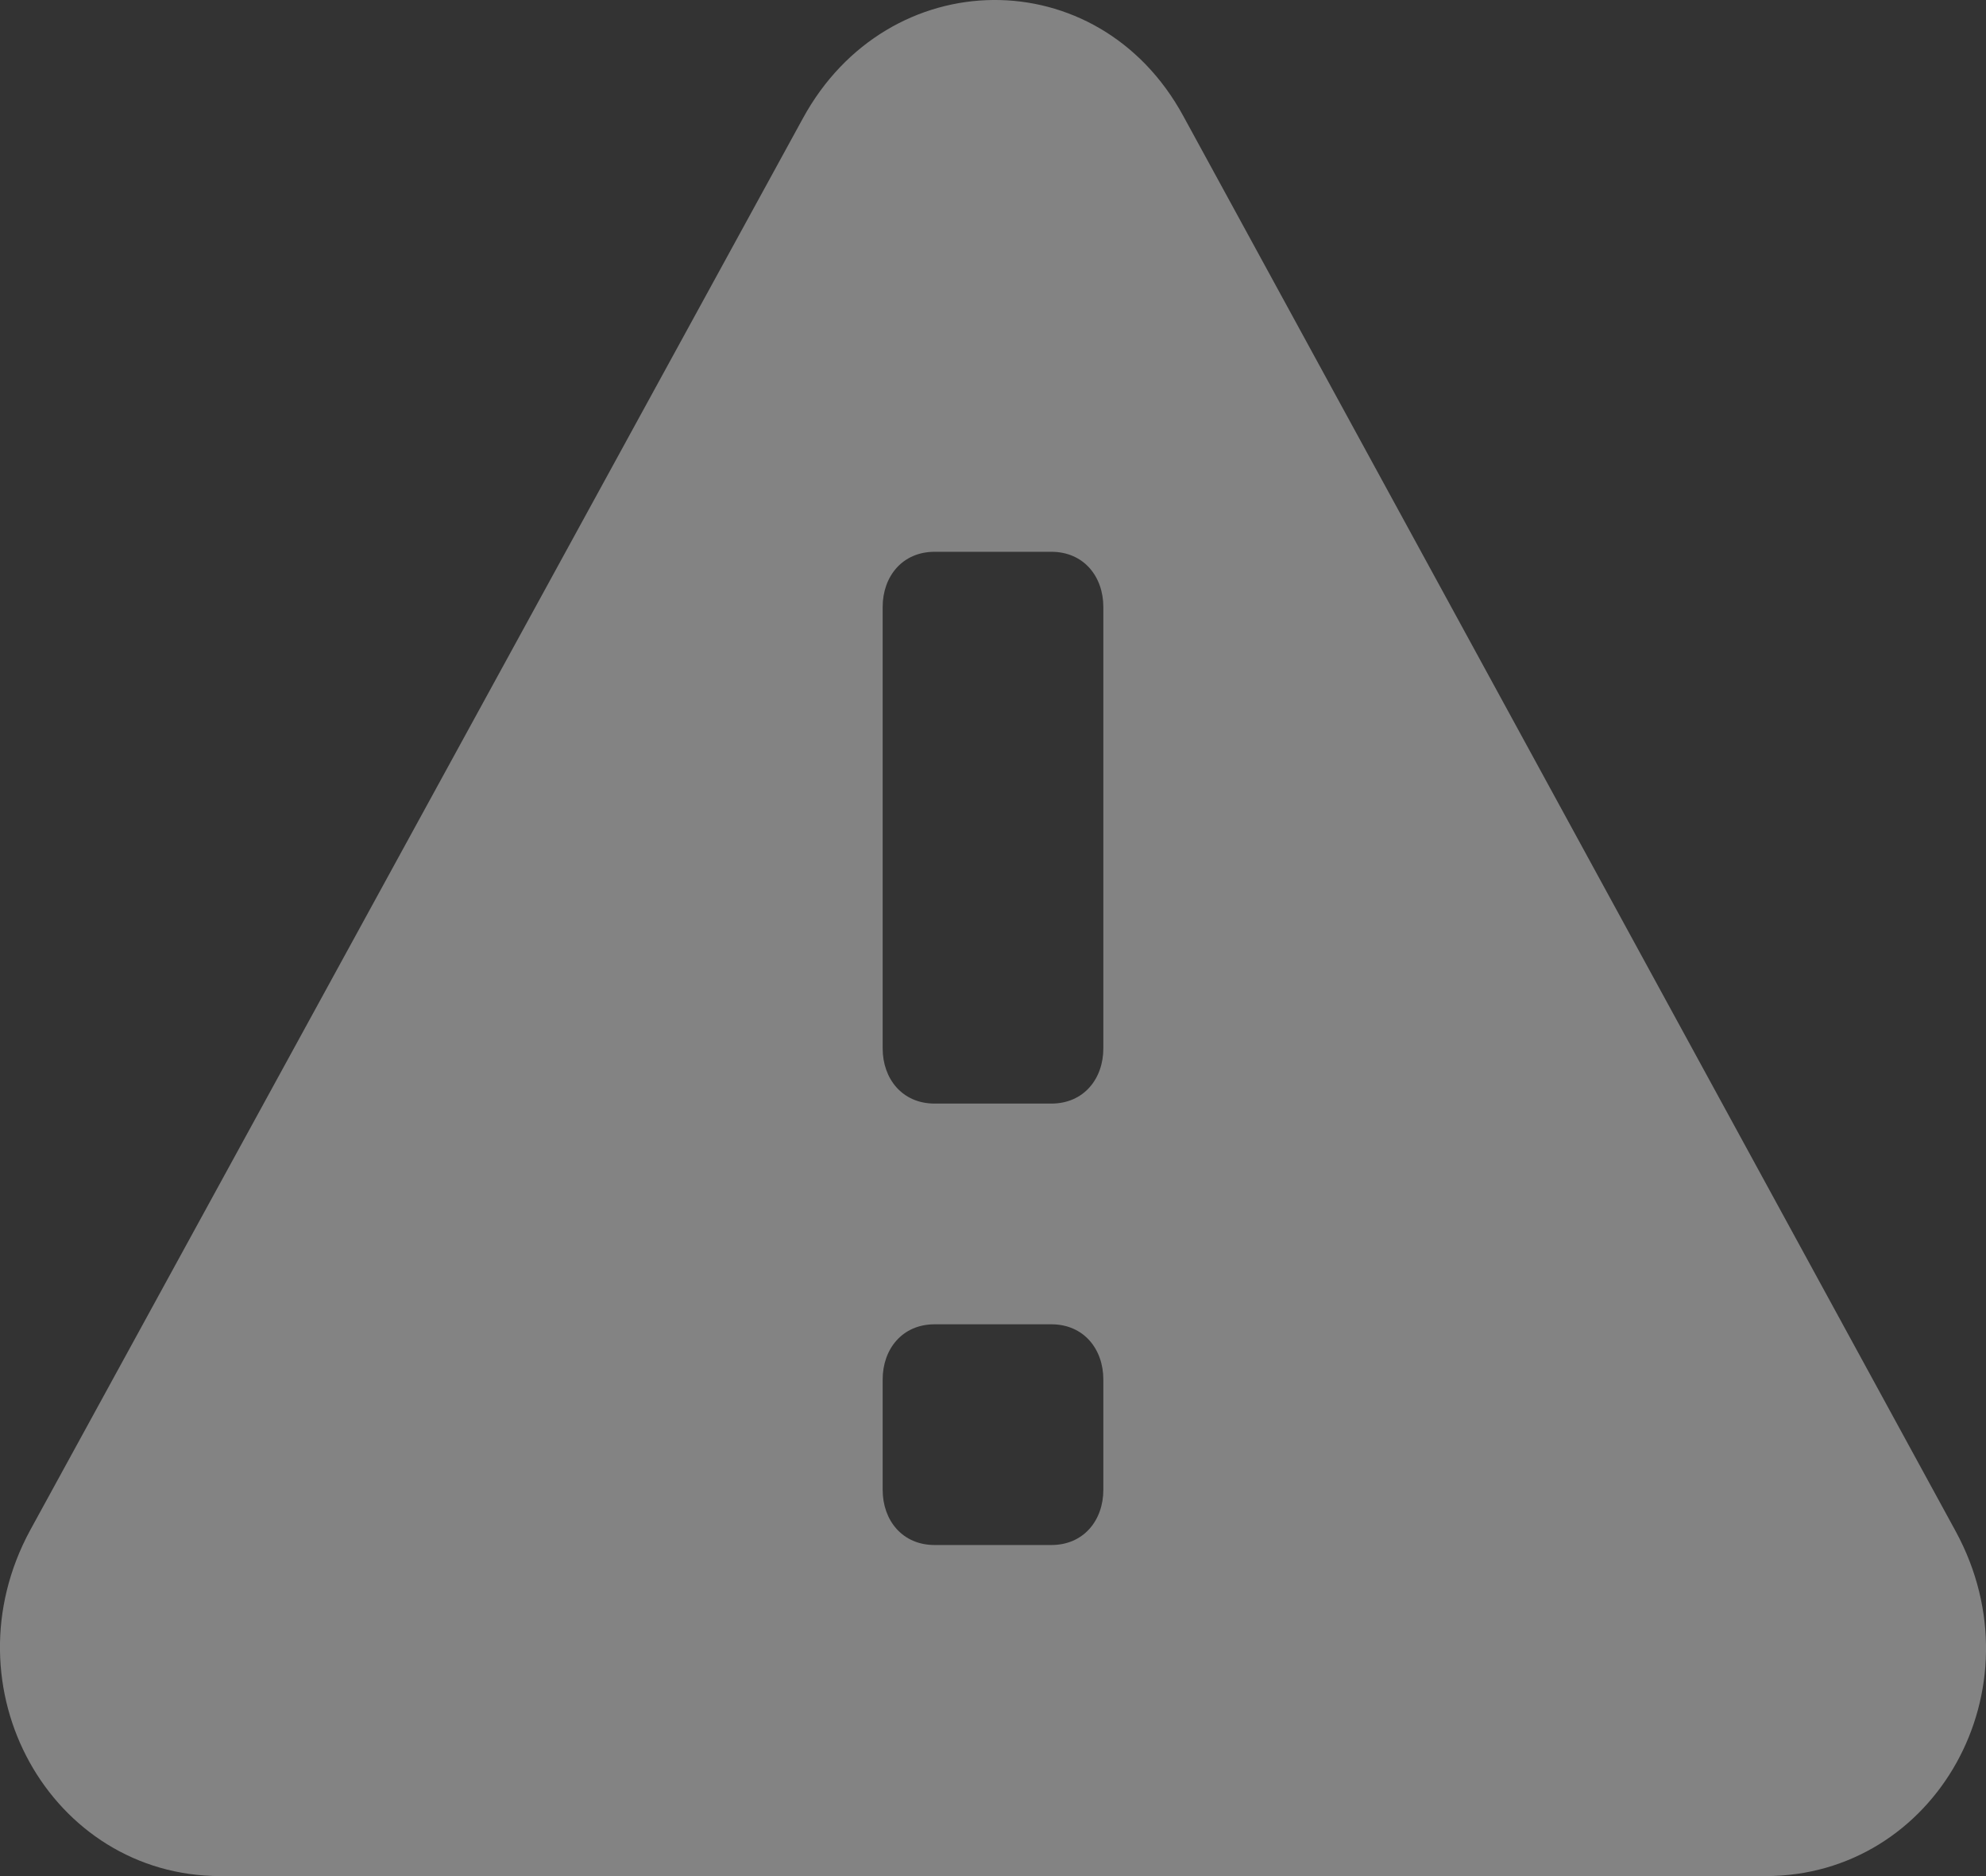 <?xml version="1.0" encoding="UTF-8"?>
<svg width="18px" height="17px" viewBox="0 0 18 17" version="1.1" xmlns="http://www.w3.org/2000/svg" xmlns:xlink="http://www.w3.org/1999/xlink">
    <rect x="0" y="0" width="18" height="17" fill="#333333" stroke="none"/>
    <!-- Generator: sketchtool 42 (36781) - http://www.bohemiancoding.com/sketch -->
    <title>8FFAA2CB-3F7D-414F-9FFA-1AA47A8126DF</title>
    <desc>Created with sketchtool.</desc>
    <defs></defs>
    <g id="Page-1" stroke="none" stroke-width="1" fill="none" fill-rule="evenodd" fill-opacity="0.8" opacity="0.5">
        <g id="Modals" transform="translate(-94, -564)" fill="#FAFAFA">
            <g id="Information-messages" transform="translate(80, 499)">
                <path d="M31.726,78.877 L24.724,66.05 C23.953,64.634 22.047,64.658 21.276,66.074 L14.274,78.865 C13.499,80.292 14.458,82 15.998,82 L30.002,82 C31.542,82 32.501,80.304 31.726,78.877 L31.726,78.877 Z M24,78.5 C24,78.776 23.822,79 23.529,79 L22.471,79 C22.178,79 22,78.776 22,78.5 L22,77.5 C22,77.224 22.178,77 22.471,77 L23.529,77 C23.822,77 24,77.224 24,77.5 L24,78.5 Z M24,74.5 C24,74.776 23.822,75 23.529,75 L22.471,75 C22.178,75 22,74.776 22,74.5 L22,70.5 C22,70.224 22.178,70 22.471,70 L23.529,70 C23.822,70 24,70.224 24,70.5 L24,74.5 Z" id="iconWarning"></path>
            </g>
        </g>
    </g>
</svg>